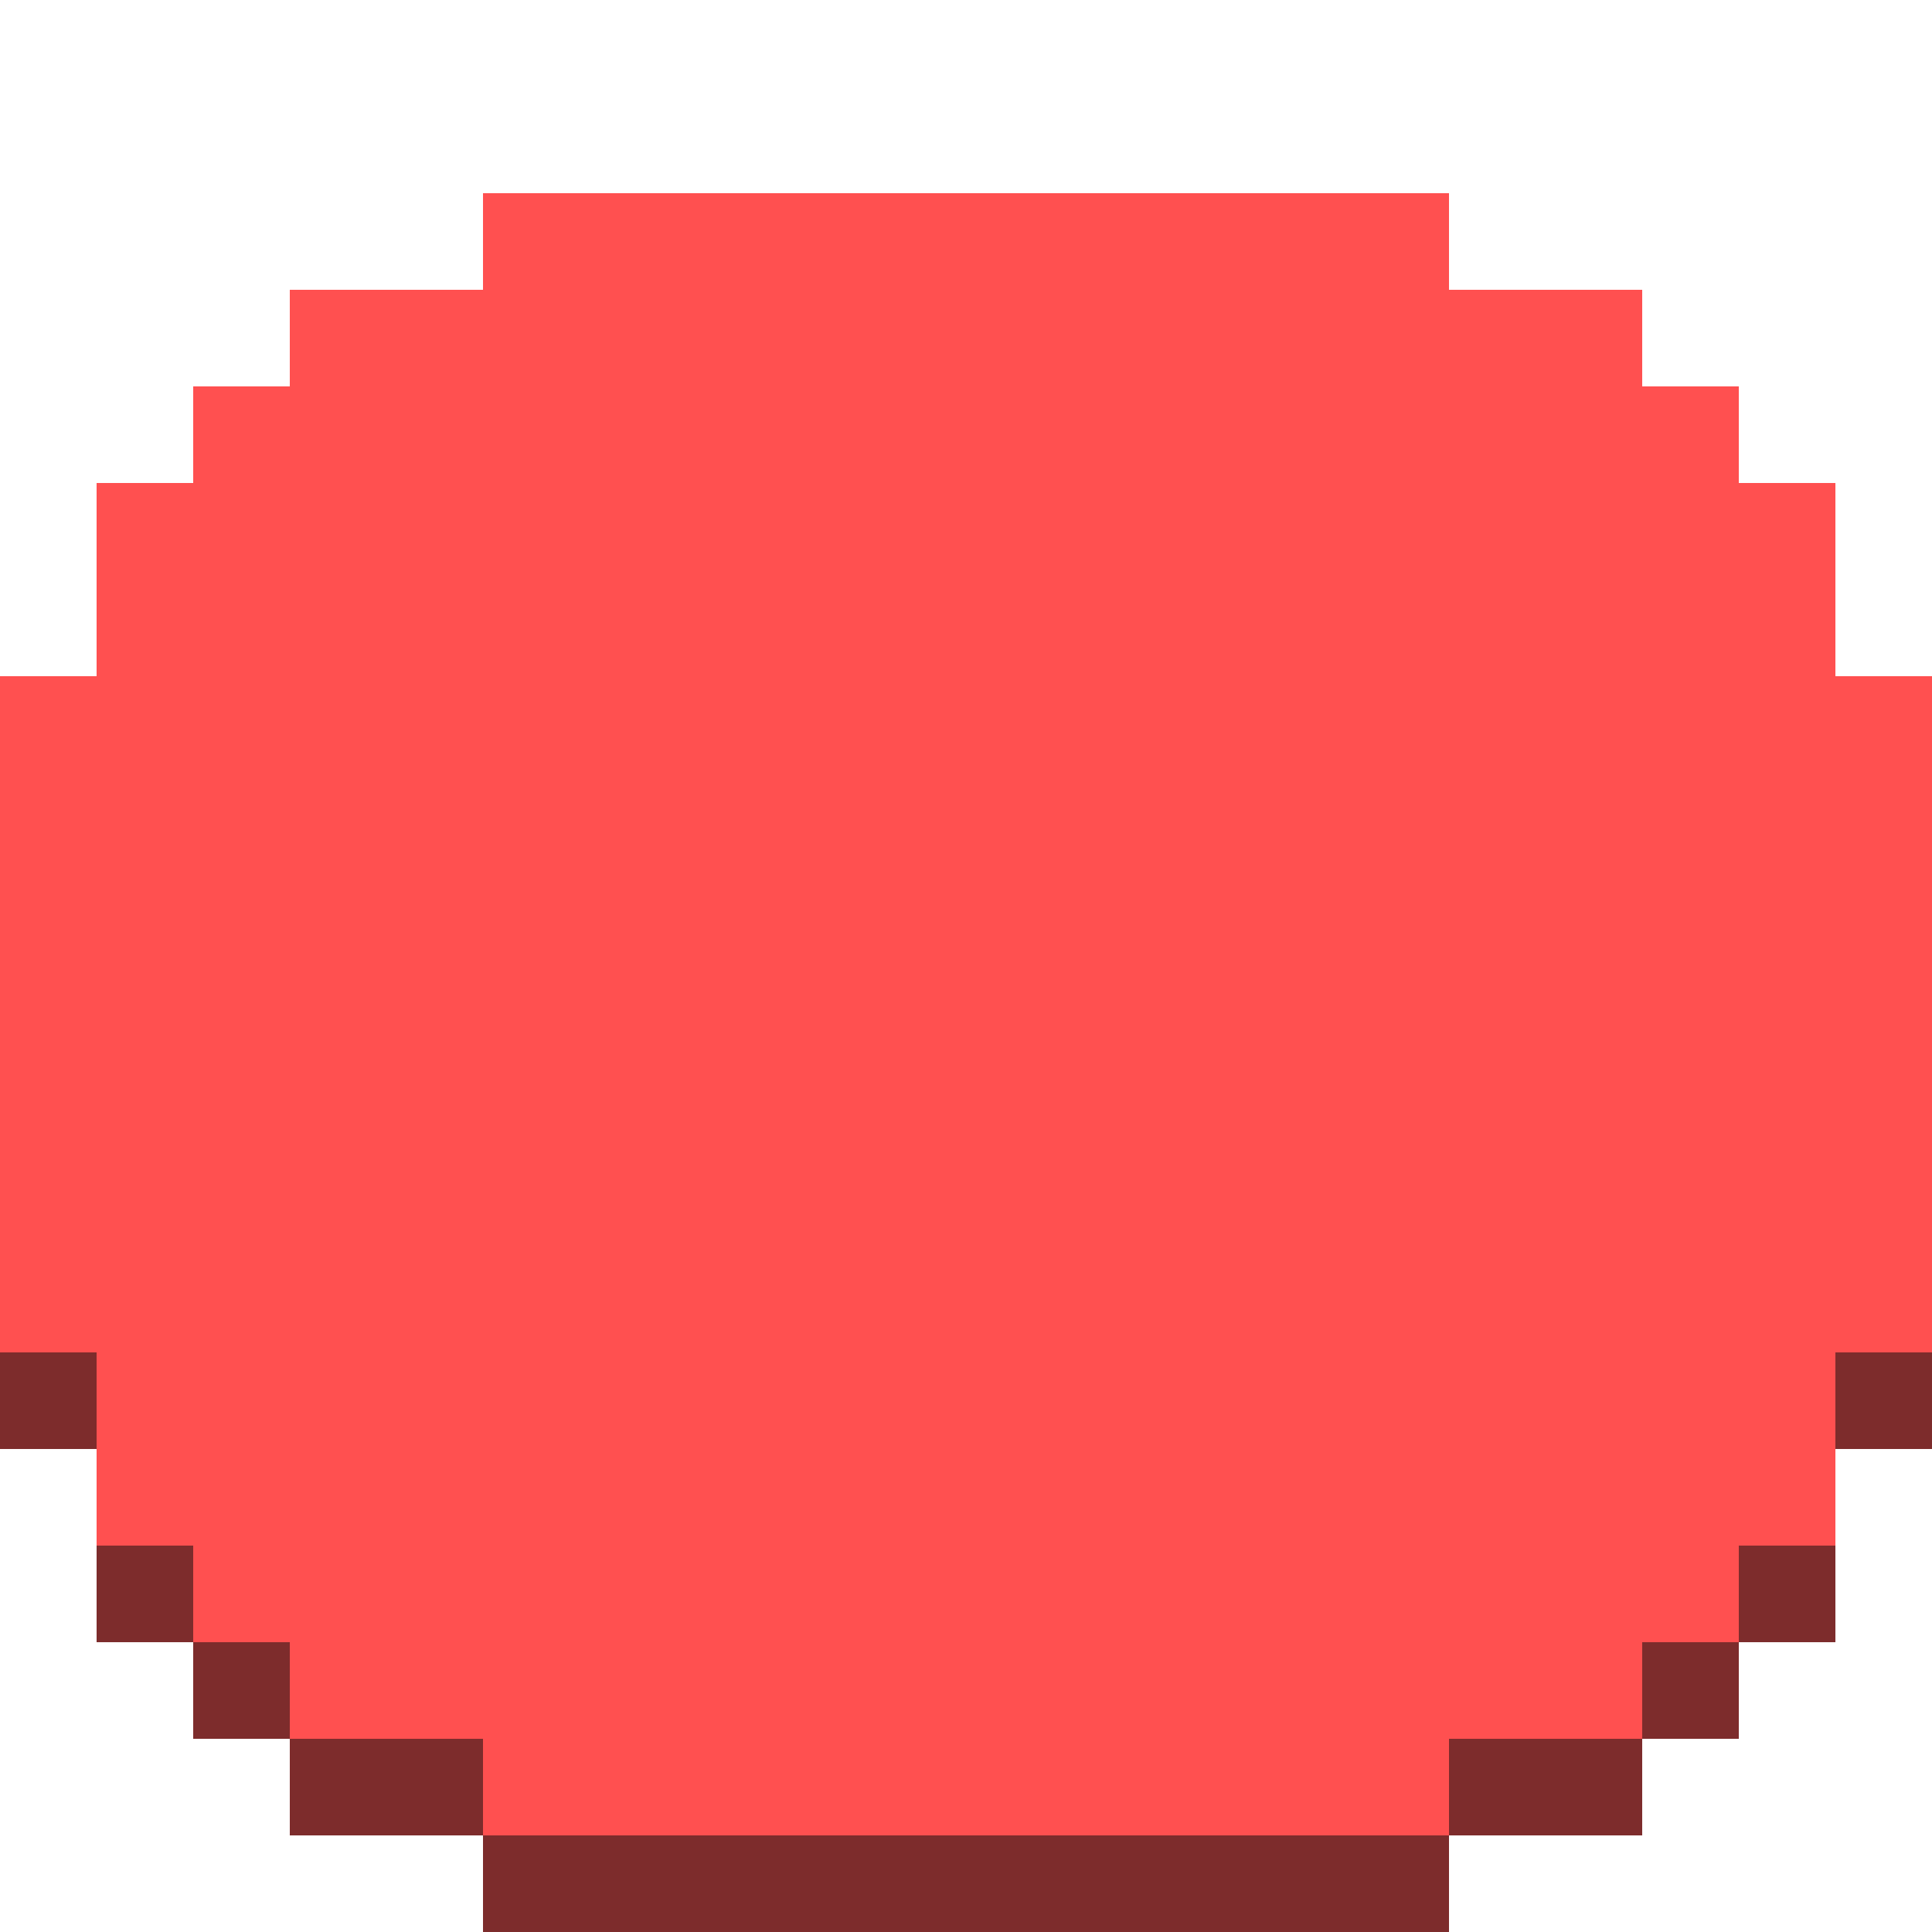 <?xml version="1.0" standalone="no"?>
<!DOCTYPE svg PUBLIC "-//W3C//DTD SVG 1.1//EN" "http://www.w3.org/Graphics/SVG/1.1/DTD/svg11.dtd">
<svg width="100%" height="100%" viewBox="0 0 20 20" version="1.1" xmlns="http://www.w3.org/2000/svg" xmlns:xlink="http://www.w3.org/1999/xlink" xml:space="preserve" style="fill-rule:evenodd;clip-rule:evenodd;stroke-linejoin:round;stroke-miterlimit:1.414;">
    <g id="Layer1">
        <path d="M15,19L15,20L5,20L5,19L3,19L3,18L2,18L2,17L1,17L1,15L0,15L0,7L1,7L1,5L2,5L2,4L3,4L3,3L5,3L5,2L15,2L15,3L17,3L17,4L18,4L18,5L19,5L19,7L20,7L20,15L19,15L19,17L18,17L18,18L17,18L17,19L15,19Z" style="fill:rgb(255,80,80);"/>
        <path d="M15,19L15,20L5,20L5,19L3,19L3,18L2,18L2,17L1,17L1,15L0,15L0,14L1,14L1,16L2,16L2,17L3,17L3,18L5,18L5,19L15,19L15,18L17,18L17,17L18,17L18,16L19,16L19,14L20,14L20,15L19,15L19,17L18,17L18,18L17,18L17,19L15,19Z" style="fill:rgb(125,44,44);"/>
    </g>
</svg>
